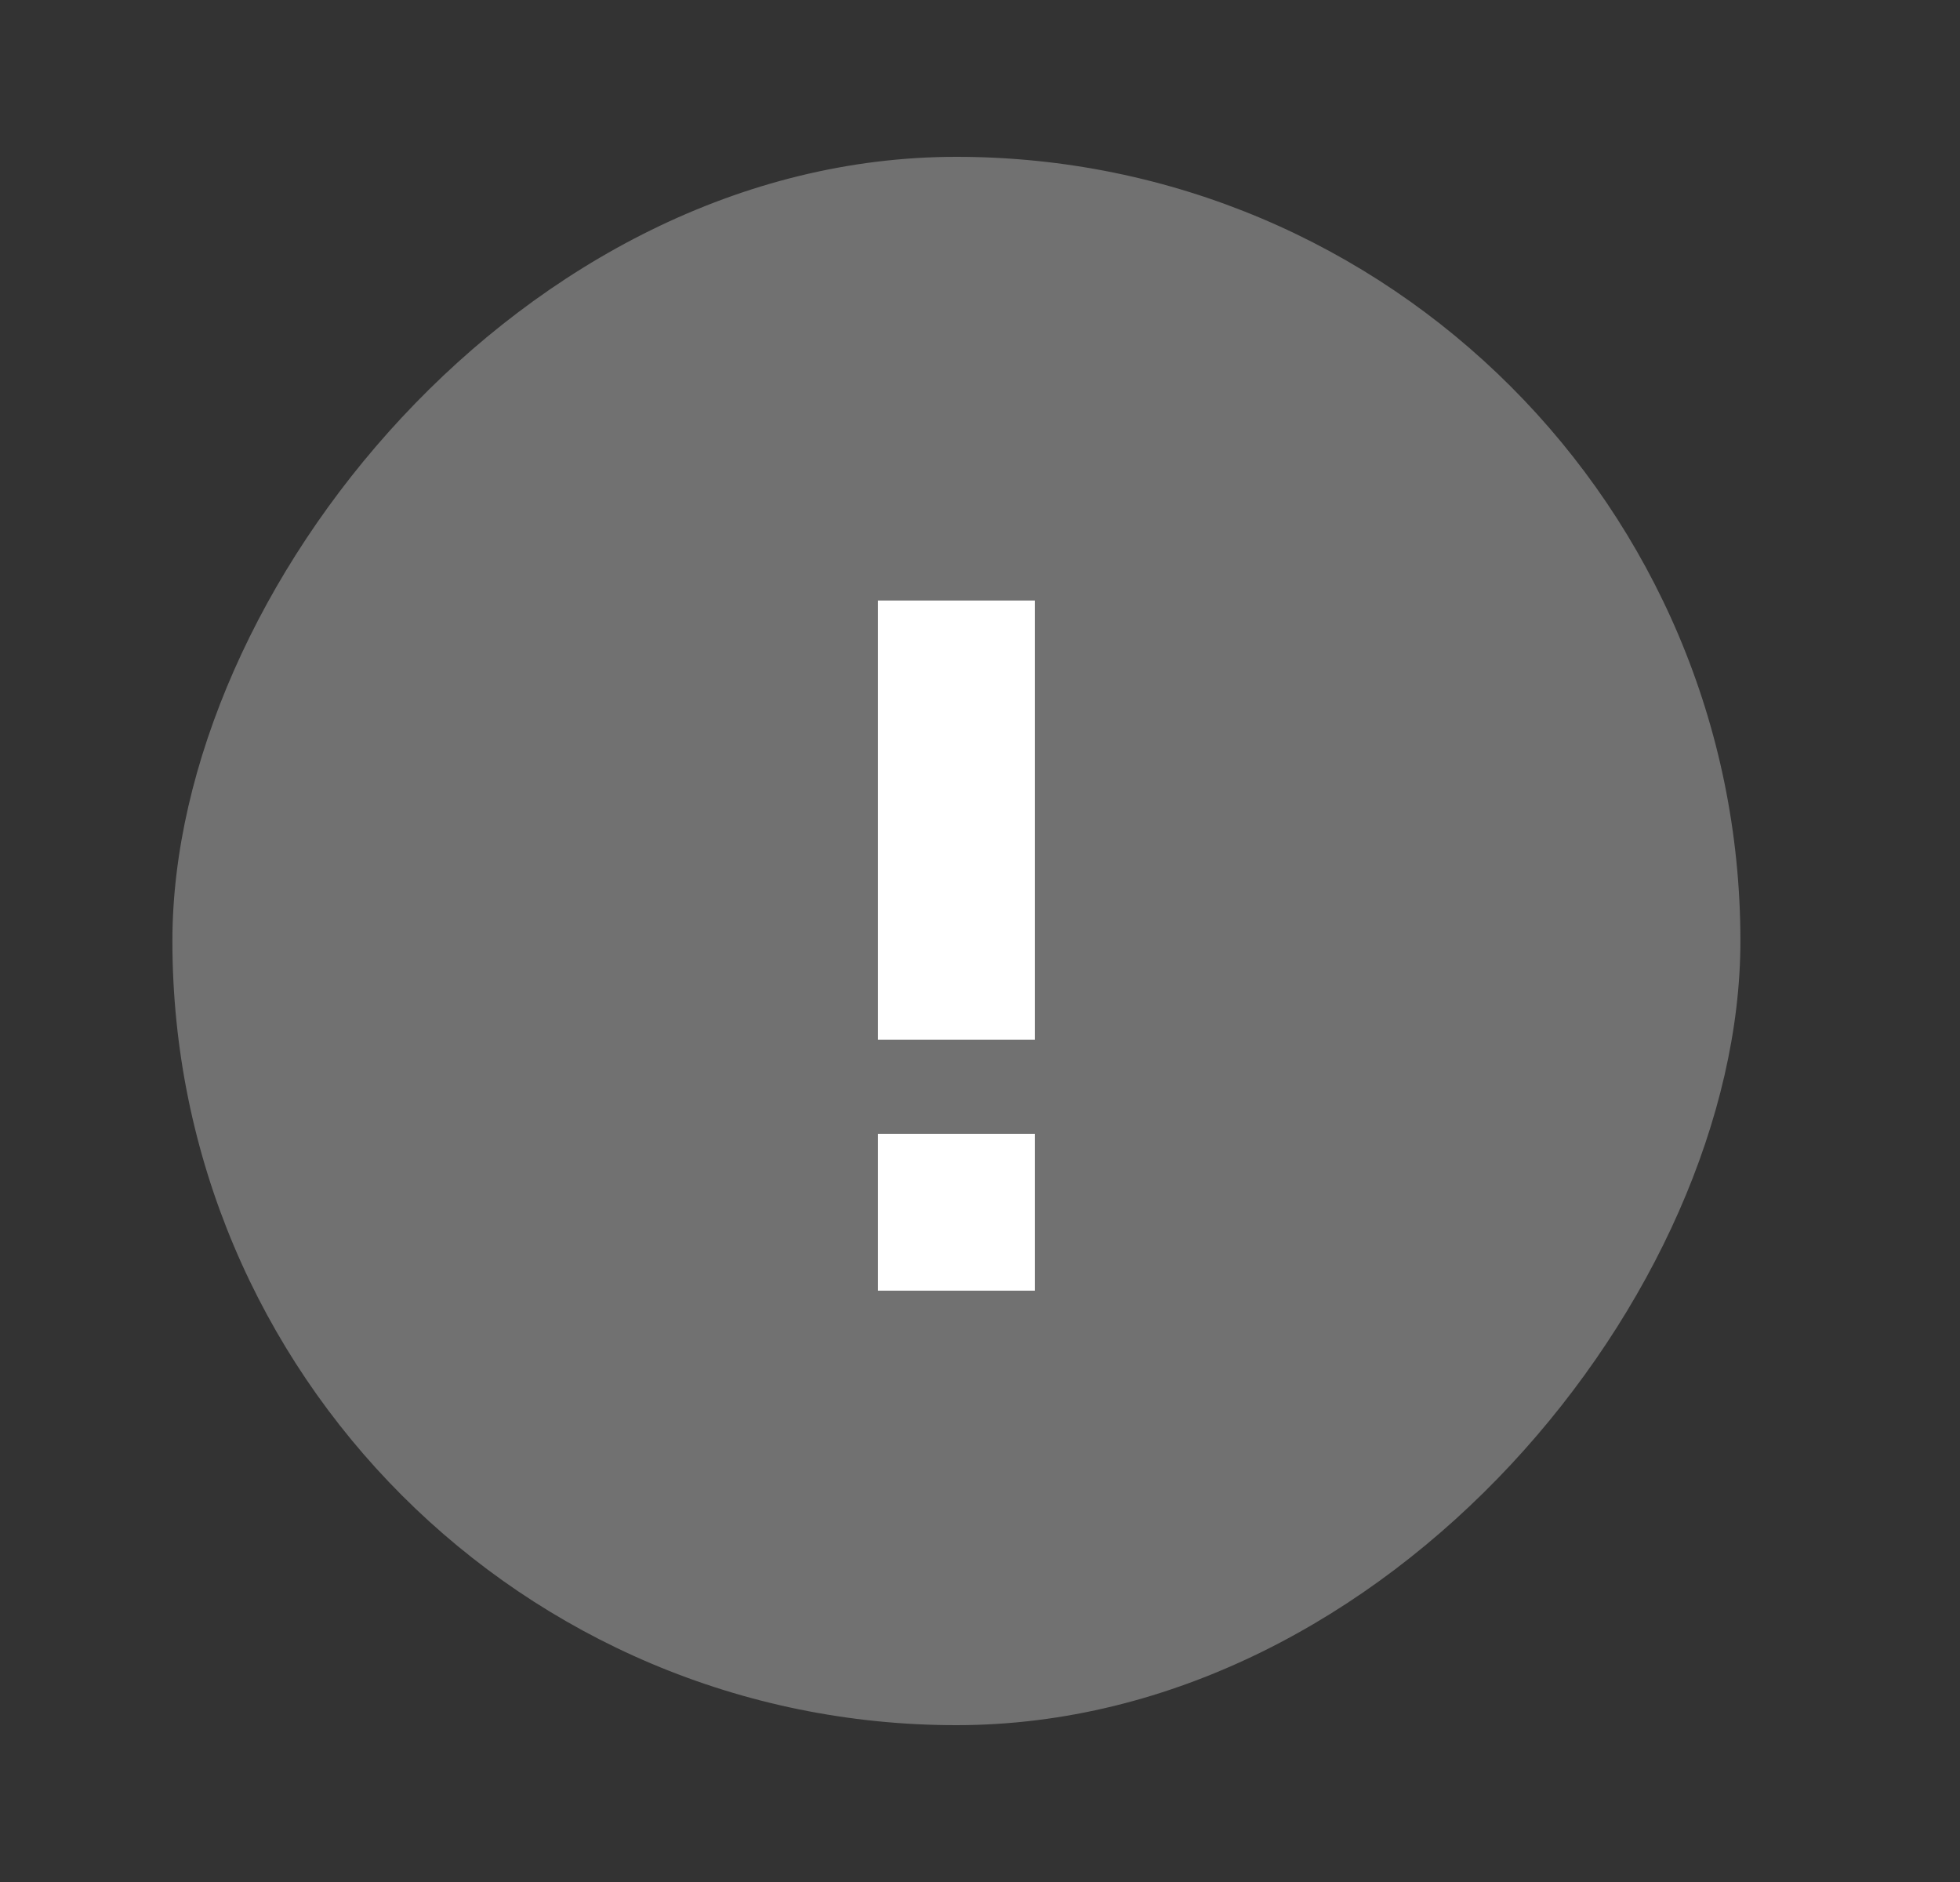 <svg width="25" height="24" viewBox="0 0 25 24" fill="none" xmlns="http://www.w3.org/2000/svg">
<rect x="0" y="0" width="25" height="24" fill="#333333" stroke="none"/>
<rect width="20" height="20" rx="10" transform="matrix(1 0 0 -1 2.199 22)" fill="#717171"/>
<rect x="11.199" y="7.658" width="2" height="5.6" fill="white"/>
<rect x="11.199" y="14.459" width="2" height="2" fill="white"/>
</svg>
